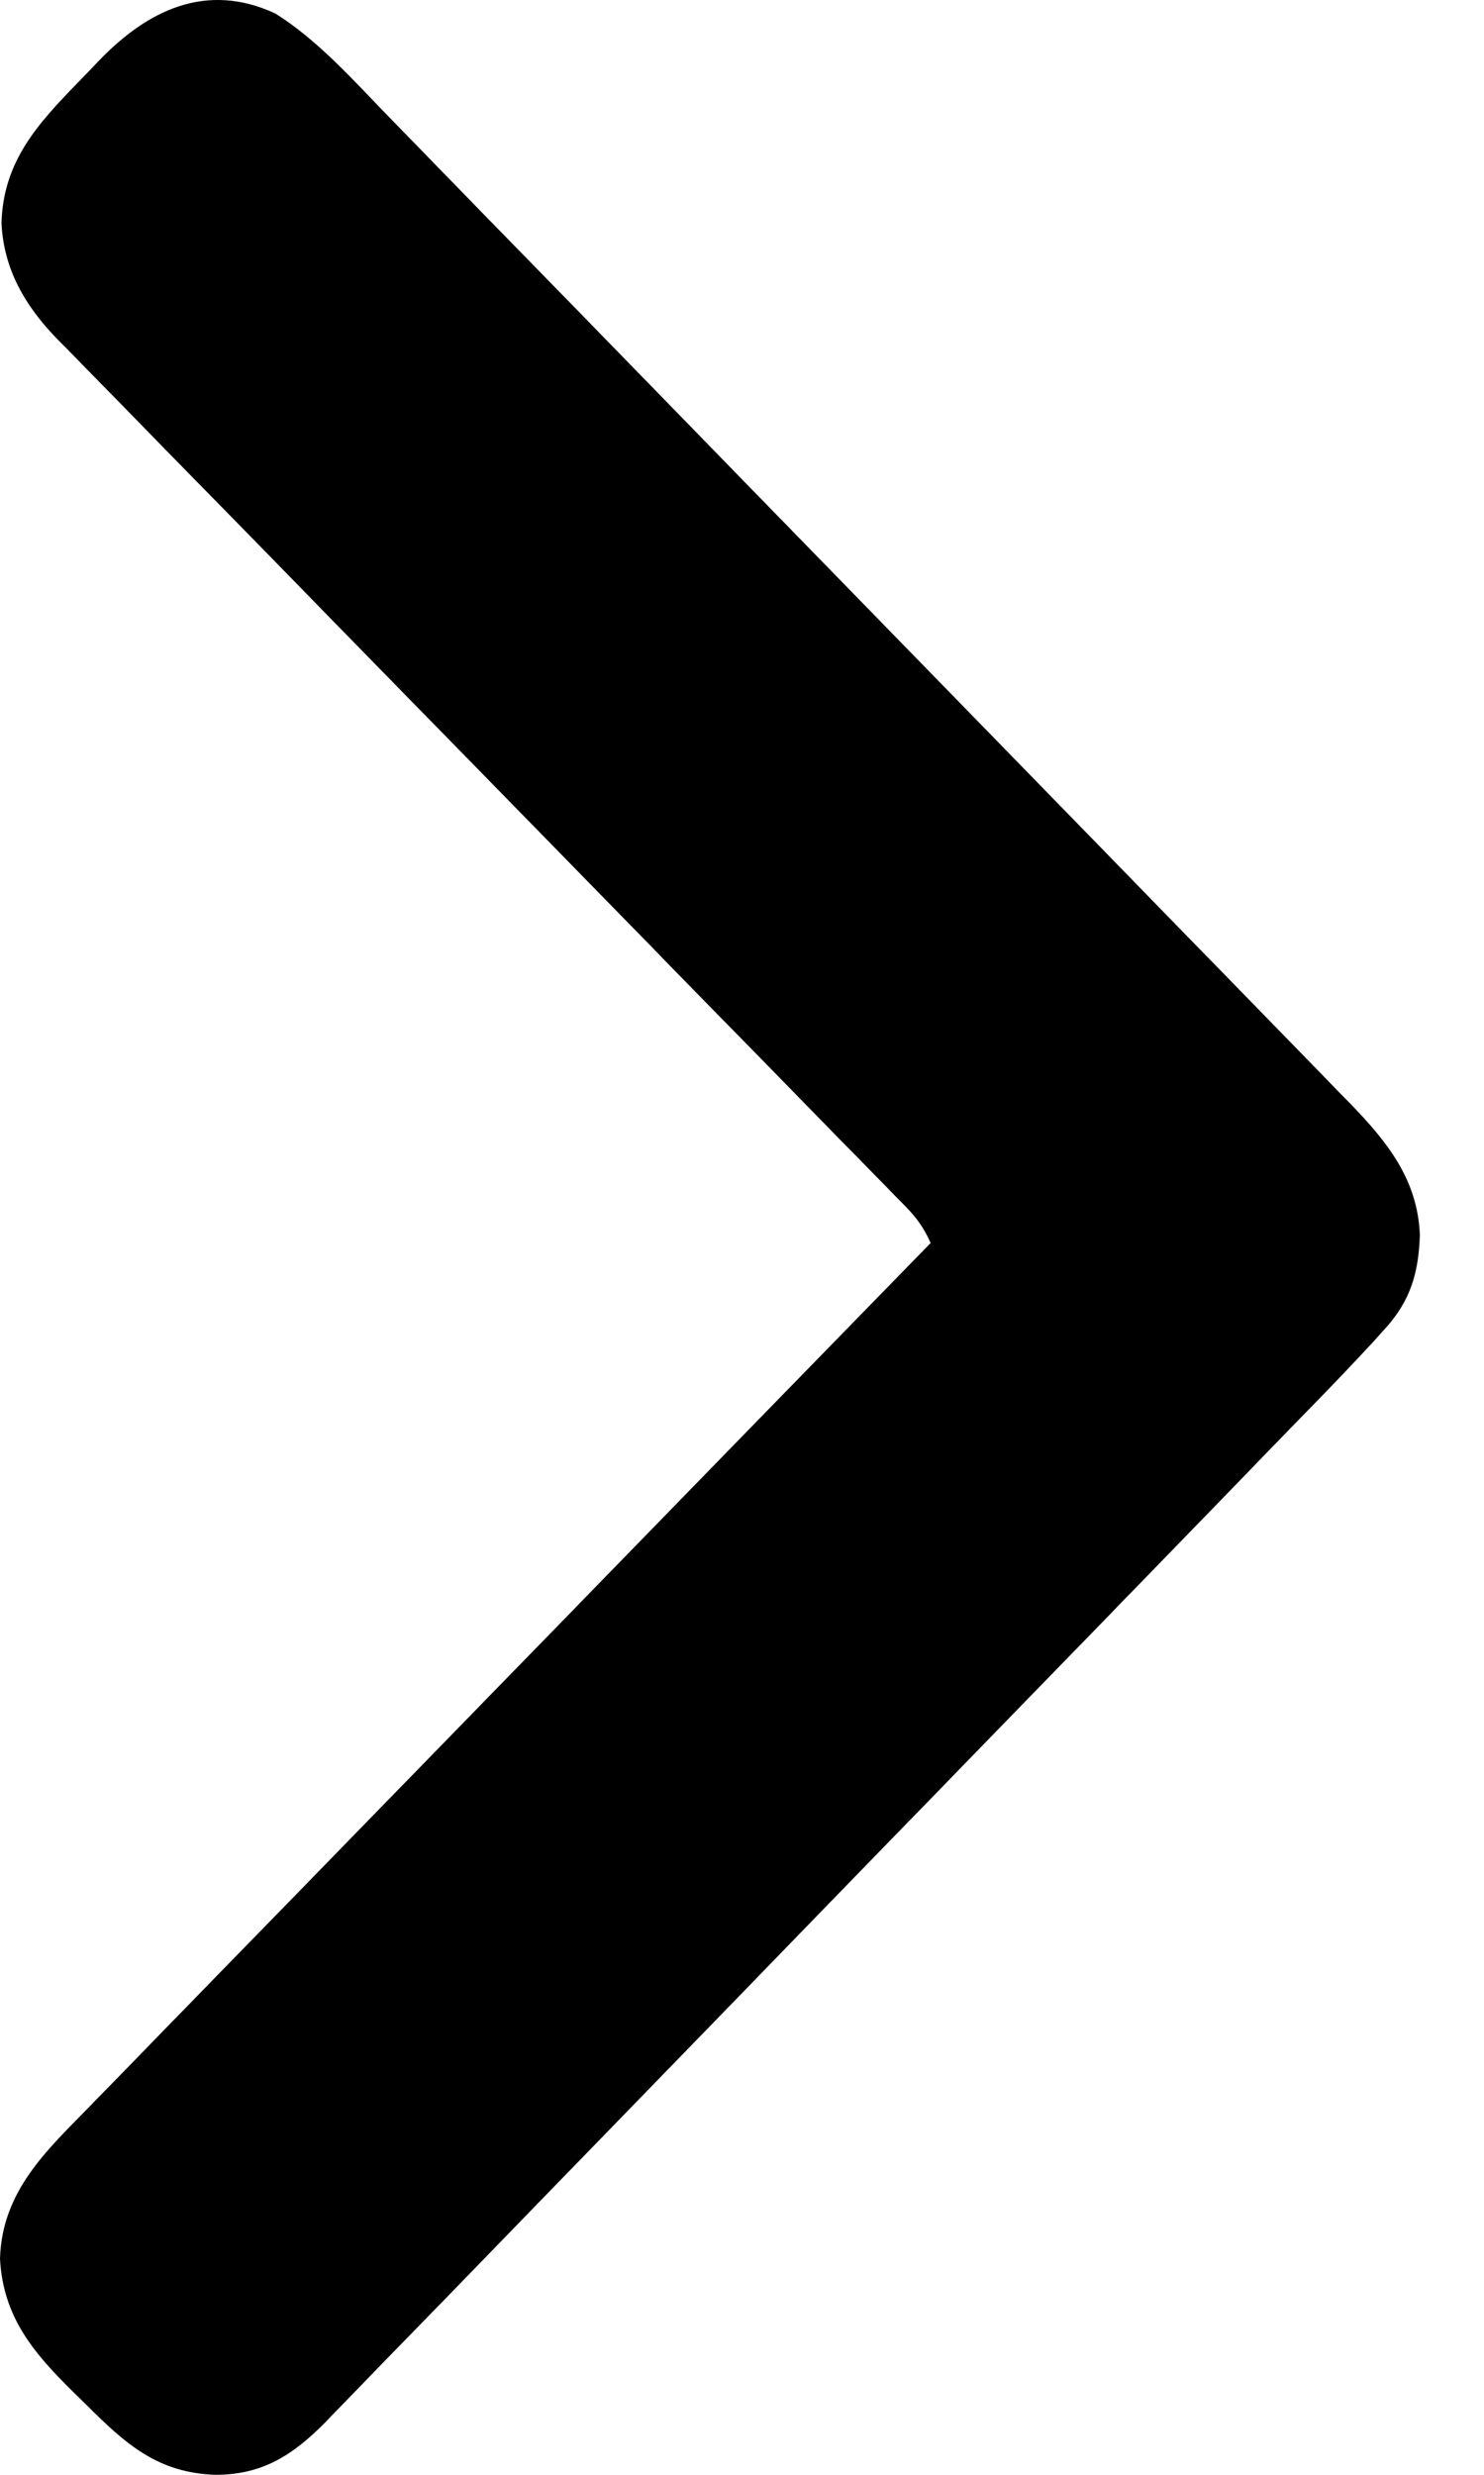 <svg width="9" height="15" viewBox="0 0 9 15" fill="none" xmlns="http://www.w3.org/2000/svg">
<path d="M1.67 0.082C1.931 0.246 2.144 0.488 2.359 0.709C2.398 0.749 2.398 0.749 2.437 0.789C2.508 0.862 2.579 0.934 2.649 1.007C2.726 1.086 2.803 1.164 2.879 1.243C3.046 1.414 3.213 1.585 3.38 1.756C3.485 1.863 3.589 1.97 3.693 2.077C3.983 2.374 4.272 2.671 4.561 2.968C4.589 2.996 4.589 2.996 4.617 3.025C4.636 3.044 4.654 3.063 4.673 3.083C4.711 3.121 4.748 3.16 4.786 3.198C4.804 3.218 4.823 3.237 4.842 3.256C5.144 3.566 5.446 3.875 5.748 4.185C6.058 4.503 6.368 4.821 6.679 5.14C6.853 5.319 7.027 5.497 7.201 5.676C7.349 5.827 7.497 5.979 7.645 6.131C7.721 6.209 7.796 6.286 7.872 6.364C7.954 6.448 8.036 6.532 8.117 6.616C8.153 6.652 8.153 6.652 8.189 6.689C8.412 6.92 8.597 7.147 8.611 7.484C8.604 7.712 8.555 7.882 8.402 8.051C8.379 8.076 8.356 8.102 8.333 8.128C8.219 8.251 8.103 8.373 7.986 8.493C7.959 8.521 7.932 8.548 7.905 8.576C7.832 8.651 7.759 8.726 7.686 8.801C7.608 8.882 7.529 8.964 7.45 9.045C7.26 9.241 7.07 9.436 6.88 9.632C6.826 9.687 6.772 9.742 6.719 9.798C6.384 10.142 6.05 10.485 5.716 10.829C5.639 10.909 5.562 10.988 5.484 11.067C5.456 11.097 5.456 11.097 5.426 11.127C5.115 11.447 4.804 11.767 4.493 12.088C4.173 12.417 3.853 12.747 3.533 13.076C3.354 13.26 3.174 13.445 2.995 13.63C2.843 13.787 2.69 13.944 2.537 14.101C2.459 14.181 2.381 14.261 2.303 14.341C2.219 14.428 2.135 14.515 2.05 14.602C2.025 14.627 2.001 14.652 1.976 14.679C1.777 14.88 1.593 15 1.307 15C0.959 14.989 0.764 14.816 0.523 14.575C0.496 14.548 0.468 14.522 0.44 14.494C0.202 14.259 0.019 14.043 0 13.691C0.012 13.279 0.284 13.033 0.55 12.761C0.571 12.739 0.593 12.716 0.616 12.693C0.689 12.618 0.762 12.544 0.835 12.469C0.887 12.415 0.939 12.361 0.992 12.307C1.105 12.192 1.217 12.076 1.33 11.96C1.493 11.793 1.656 11.626 1.819 11.459C2.083 11.188 2.347 10.916 2.612 10.645C2.868 10.382 3.125 10.118 3.382 9.855C3.405 9.831 3.405 9.831 3.43 9.806C3.509 9.724 3.588 9.643 3.668 9.561C4.326 8.885 4.985 8.209 5.644 7.534C5.605 7.446 5.562 7.385 5.496 7.317C5.477 7.297 5.458 7.278 5.438 7.258C5.418 7.237 5.397 7.216 5.376 7.194C5.354 7.172 5.332 7.149 5.309 7.126C5.235 7.05 5.161 6.974 5.086 6.899C5.033 6.844 4.98 6.79 4.927 6.736C4.813 6.619 4.698 6.502 4.584 6.385C4.403 6.201 4.222 6.016 4.041 5.831C3.98 5.767 3.918 5.704 3.856 5.641C3.84 5.625 3.825 5.609 3.809 5.593C3.633 5.413 3.457 5.233 3.281 5.053C3.265 5.036 3.249 5.02 3.232 5.003C2.971 4.736 2.711 4.47 2.45 4.204C2.182 3.93 1.914 3.656 1.647 3.382C1.482 3.213 1.317 3.045 1.151 2.876C1.038 2.761 0.925 2.645 0.812 2.529C0.747 2.462 0.681 2.395 0.616 2.329C0.545 2.257 0.474 2.184 0.403 2.111C0.372 2.08 0.372 2.08 0.341 2.049C0.152 1.852 0.023 1.634 0.009 1.353C0.019 0.98 0.227 0.752 0.474 0.499C0.516 0.456 0.557 0.413 0.598 0.37C0.893 0.062 1.251 -0.113 1.67 0.082Z" fill="black"/>
</svg>
